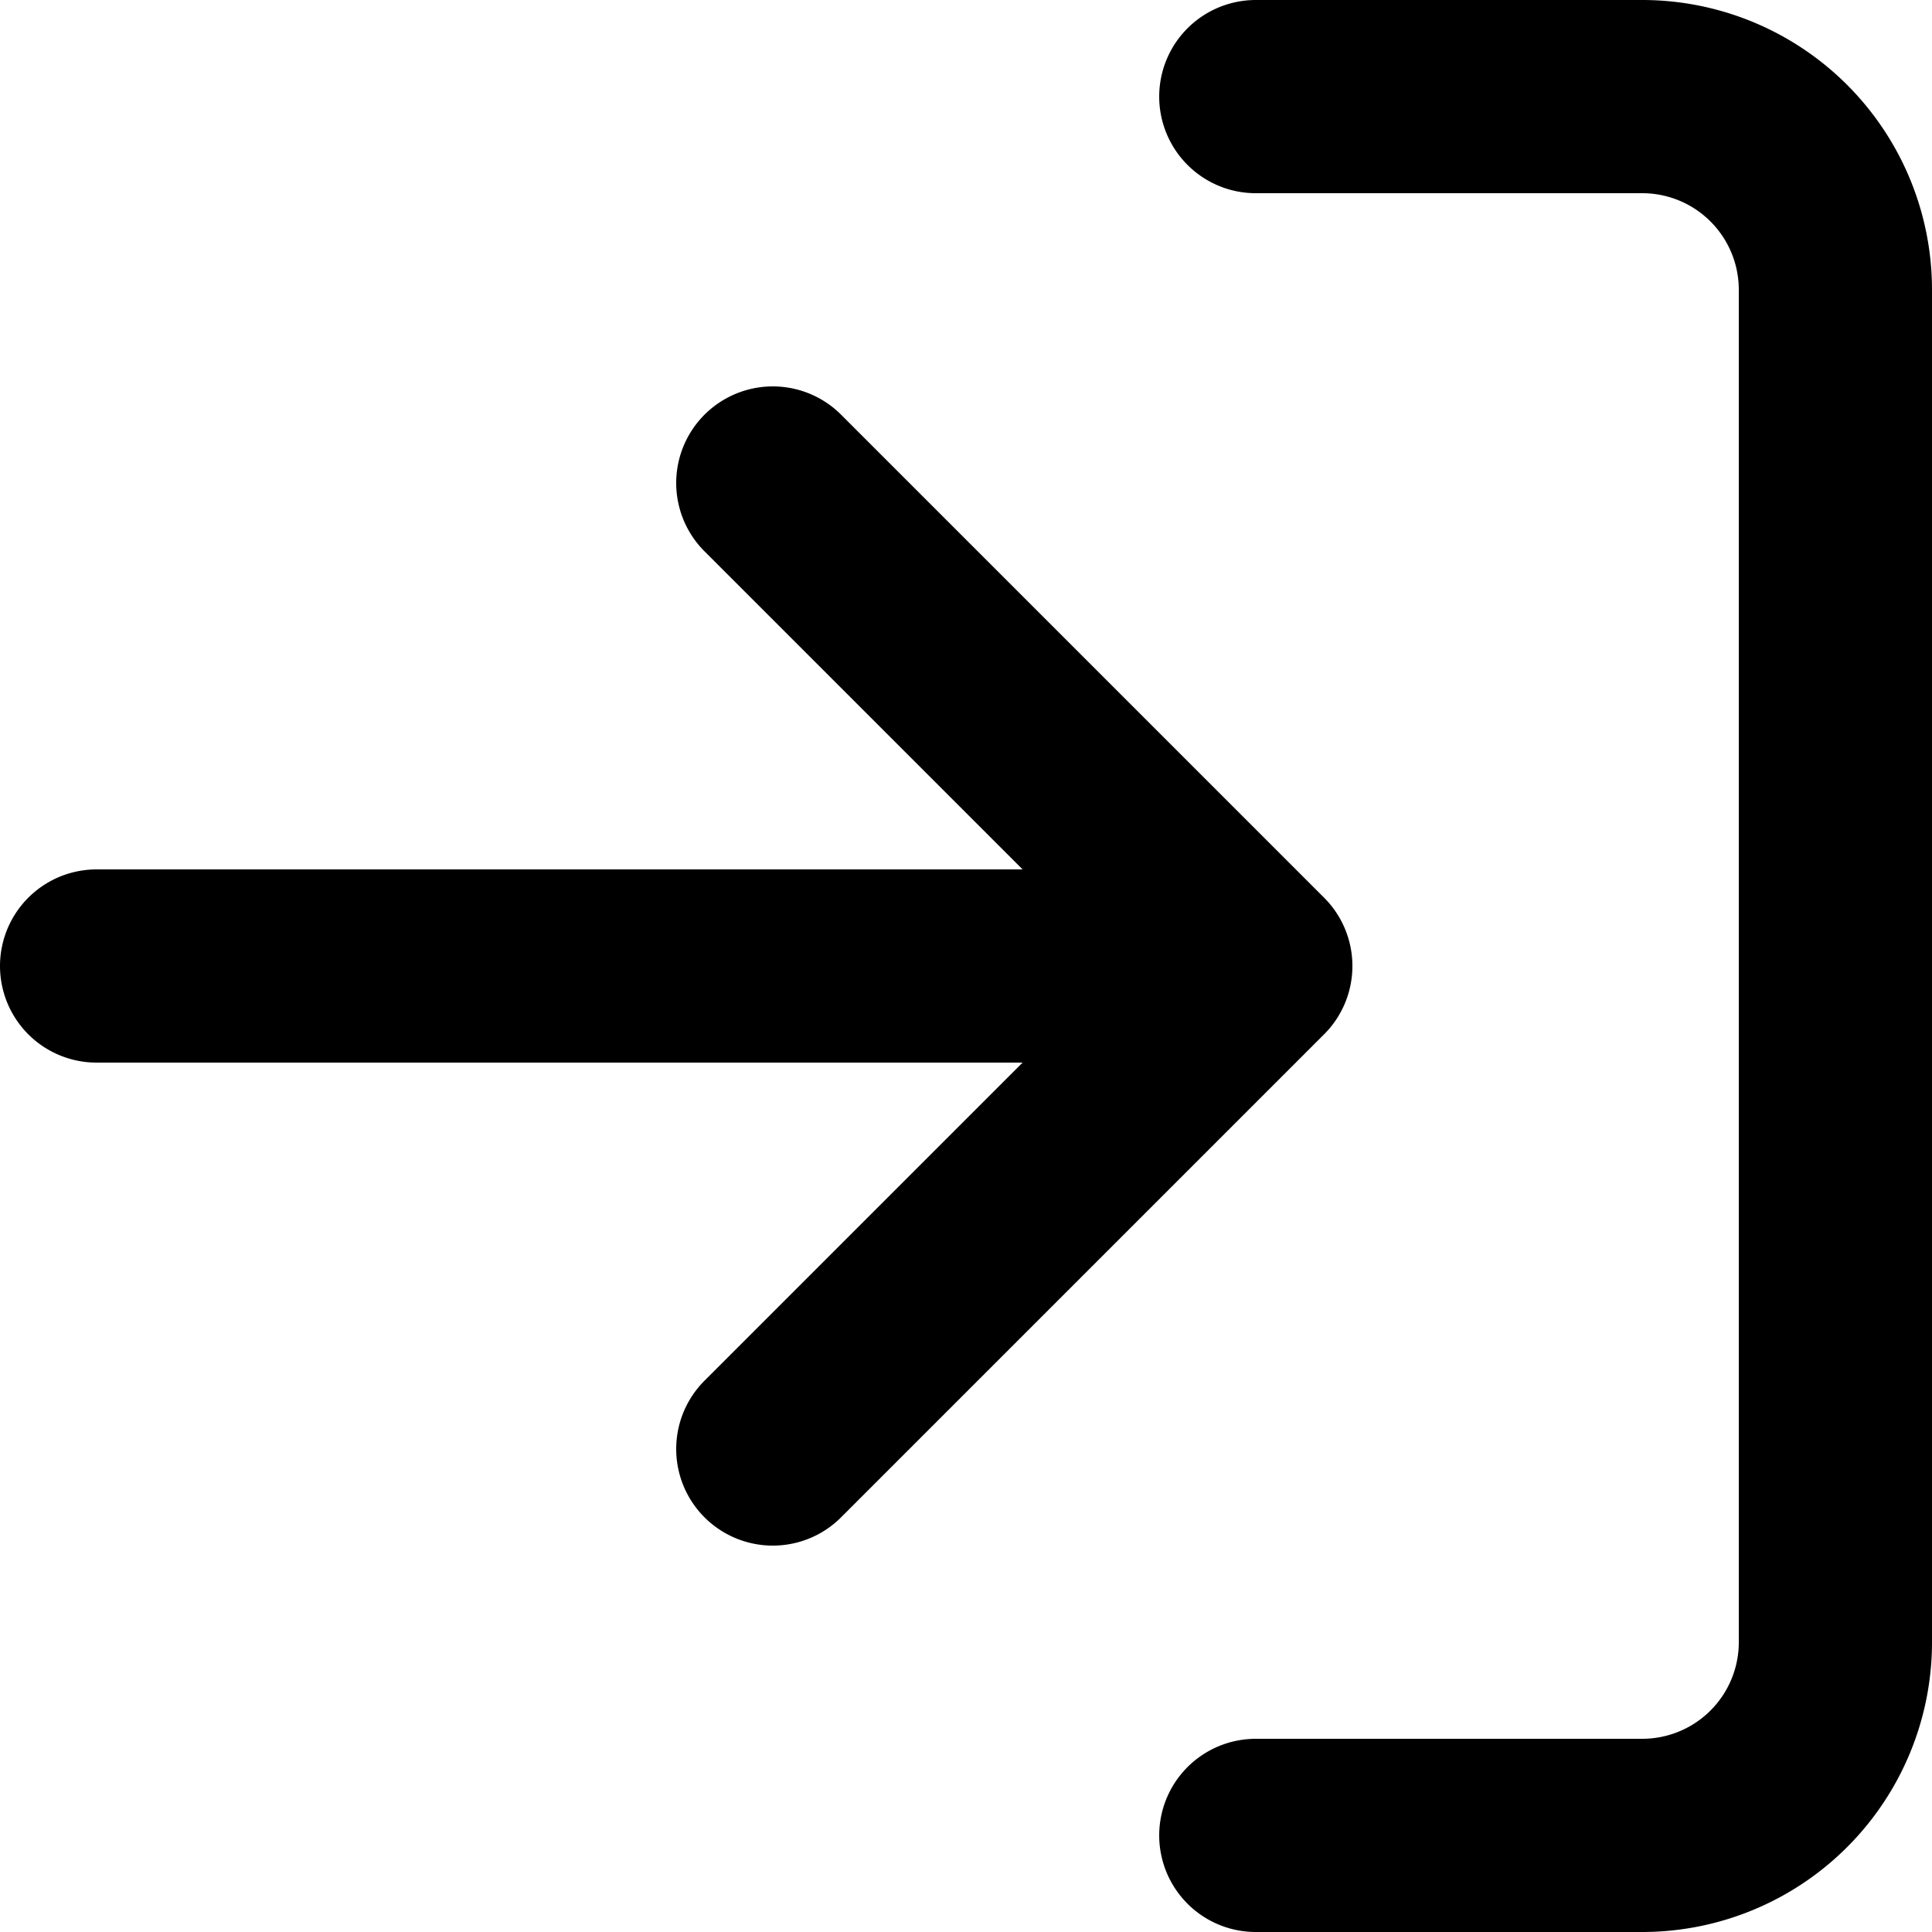 <svg width="20" height="20" xmlns="http://www.w3.org/2000/svg"><g stroke="#000" stroke-width="2" fill="none" fill-rule="evenodd" stroke-linecap="round" stroke-linejoin="round"><path d="M13 1h4a2 2 0 012 2v14a2 2 0 01-2 2h-4M8 15l5-5-5-5M13 10H1"/></g></svg>